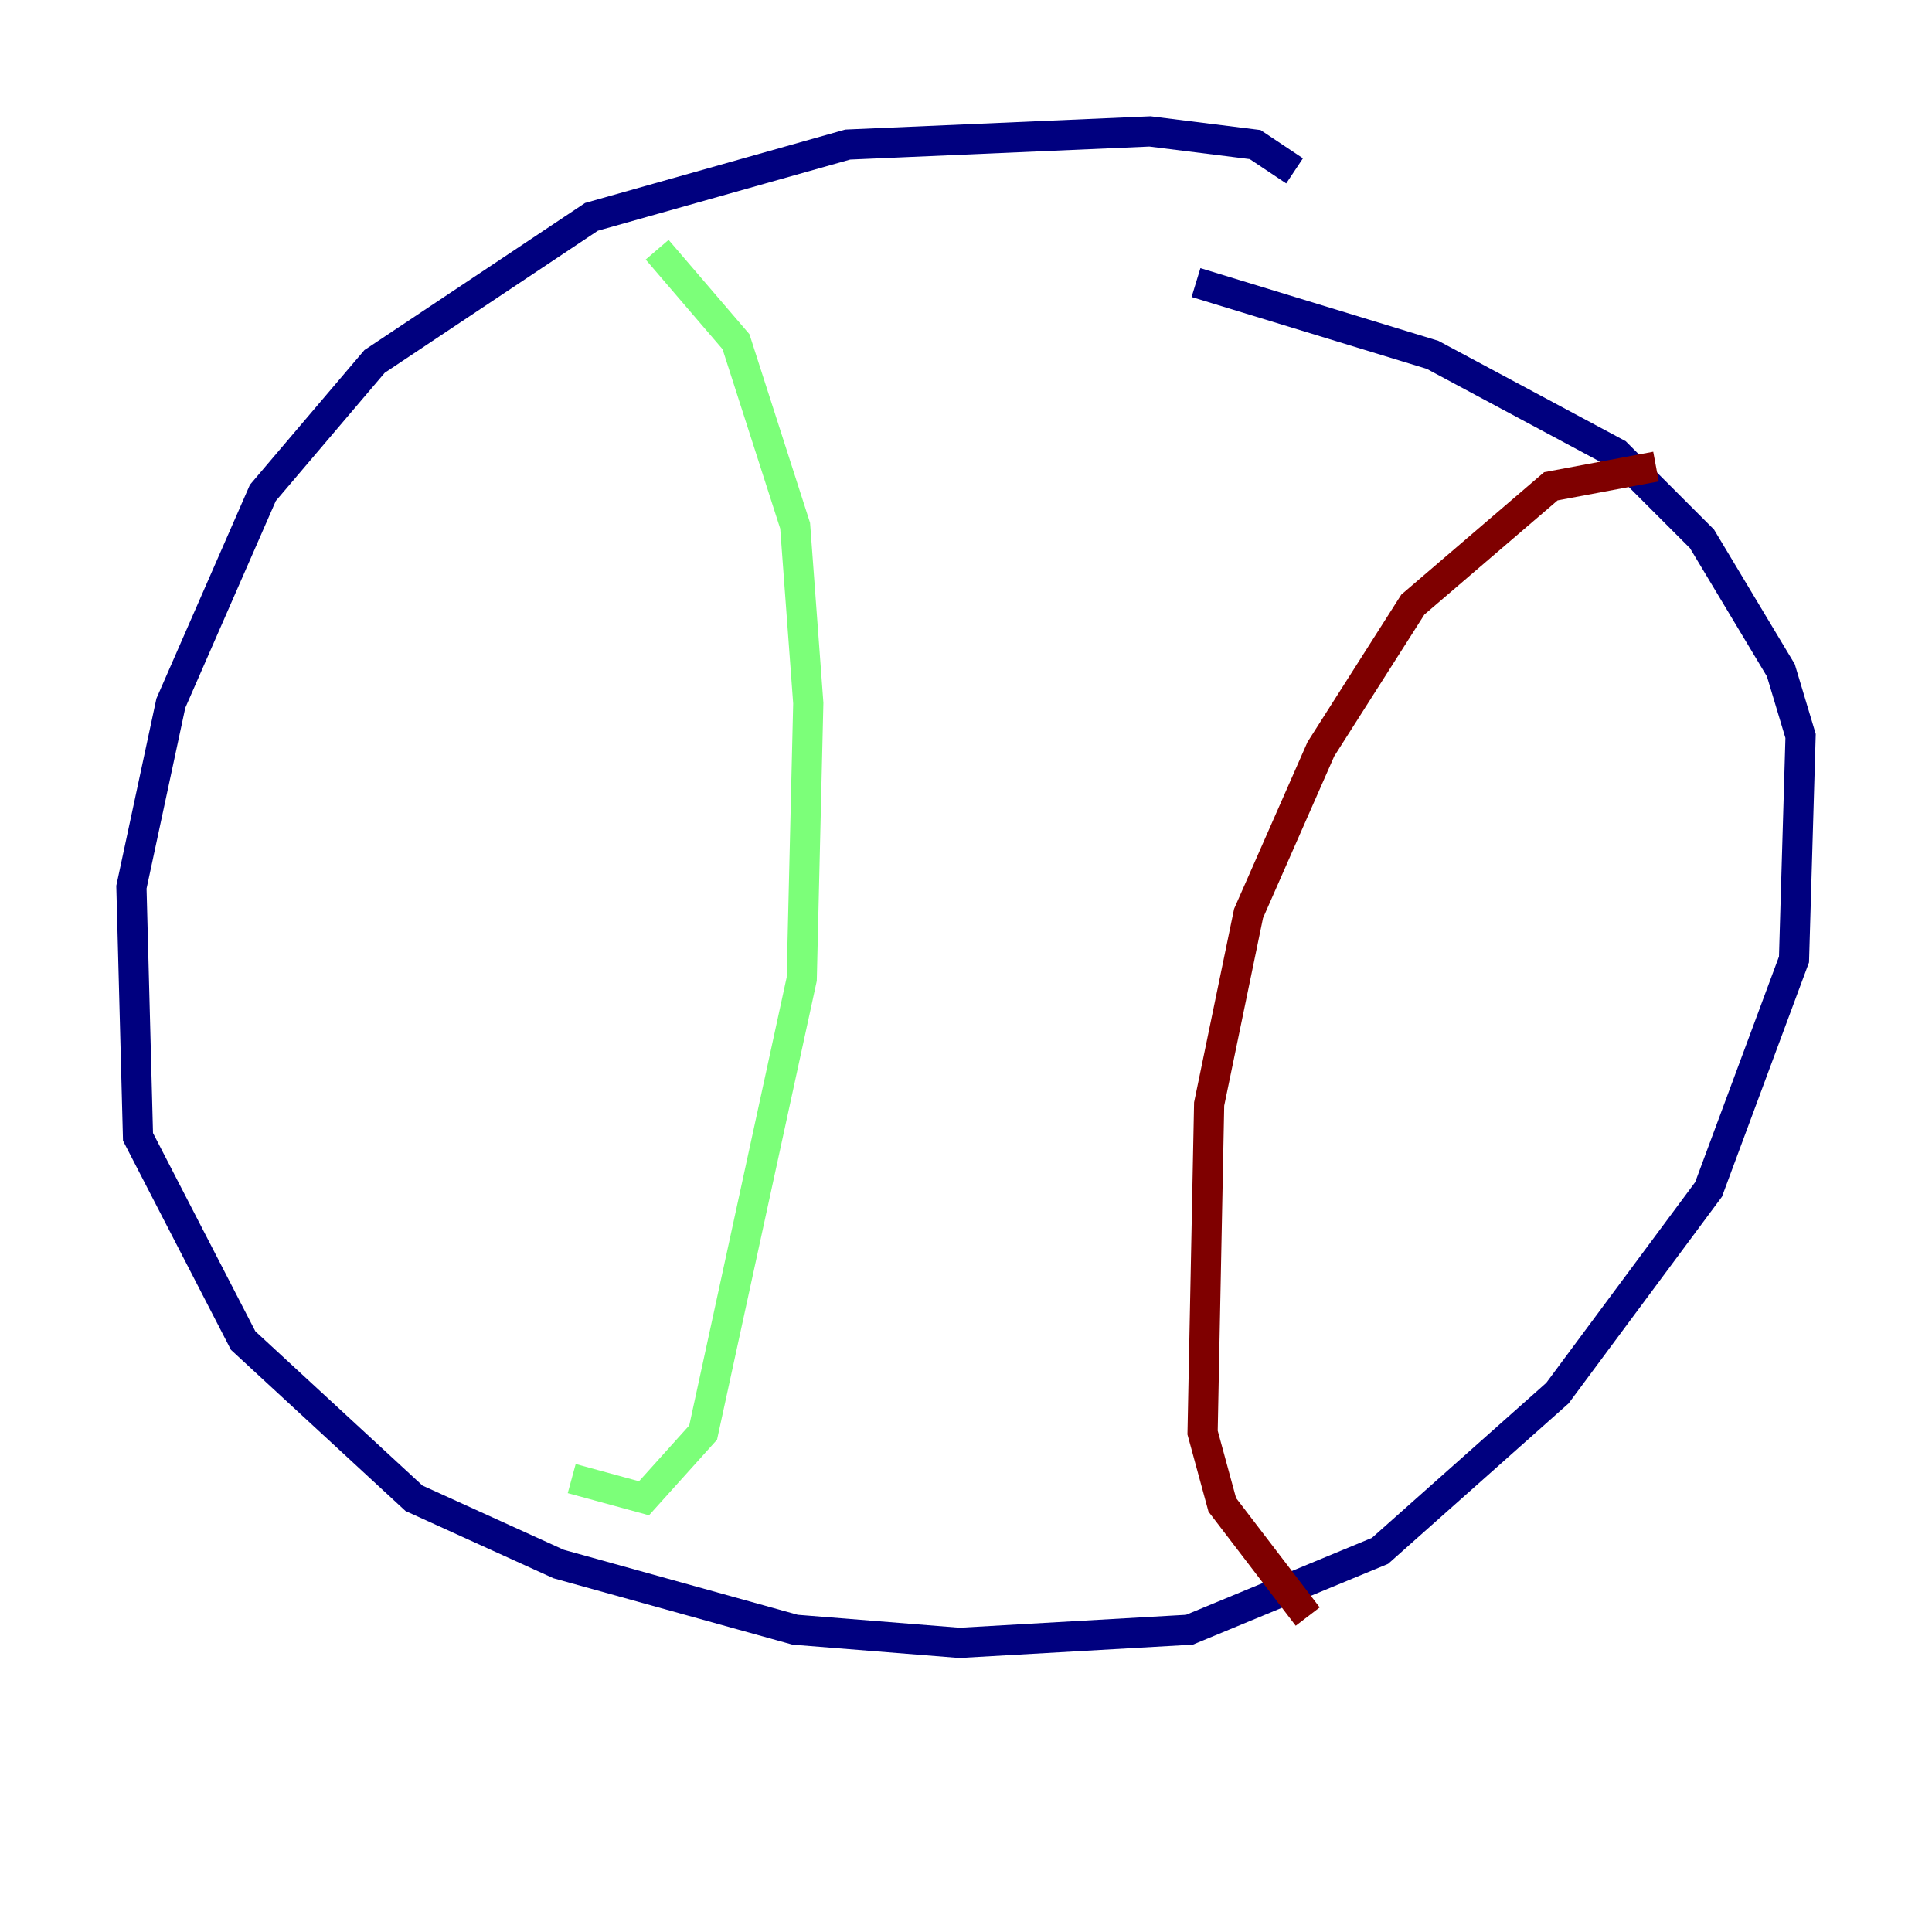 <?xml version="1.0" encoding="utf-8" ?>
<svg baseProfile="tiny" height="128" version="1.2" viewBox="0,0,128,128" width="128" xmlns="http://www.w3.org/2000/svg" xmlns:ev="http://www.w3.org/2001/xml-events" xmlns:xlink="http://www.w3.org/1999/xlink"><defs /><polyline fill="none" points="85.769,11.32 83.156,9.578 76.191,8.707 56.163,9.578 39.184,14.367 24.816,23.946 17.415,32.653 11.32,46.585 8.707,58.776 9.143,75.32 16.109,88.816 27.429,99.265 37.007,103.619 52.68,107.973 63.565,108.844 78.803,107.973 91.429,102.748 103.184,92.299 113.197,78.803 118.857,63.565 119.293,48.762 117.986,44.408 112.762,35.701 107.102,30.041 94.912,23.51 79.238,18.721" stroke="#00007f" stroke-width="2" /><polyline fill="none" points="43.537,16.544 48.762,22.64 52.68,34.83 53.551,46.585 53.116,64.871 46.585,94.912 42.667,99.265 37.878,97.959" stroke="#7cff79" stroke-width="2" /><polyline fill="none" points="109.714,30.912 102.748,32.218 93.605,40.054 87.51,49.633 82.721,60.517 80.109,73.143 79.674,94.912 80.98,99.701 86.639,107.102" stroke="#7f0000" stroke-width="2" /></svg>